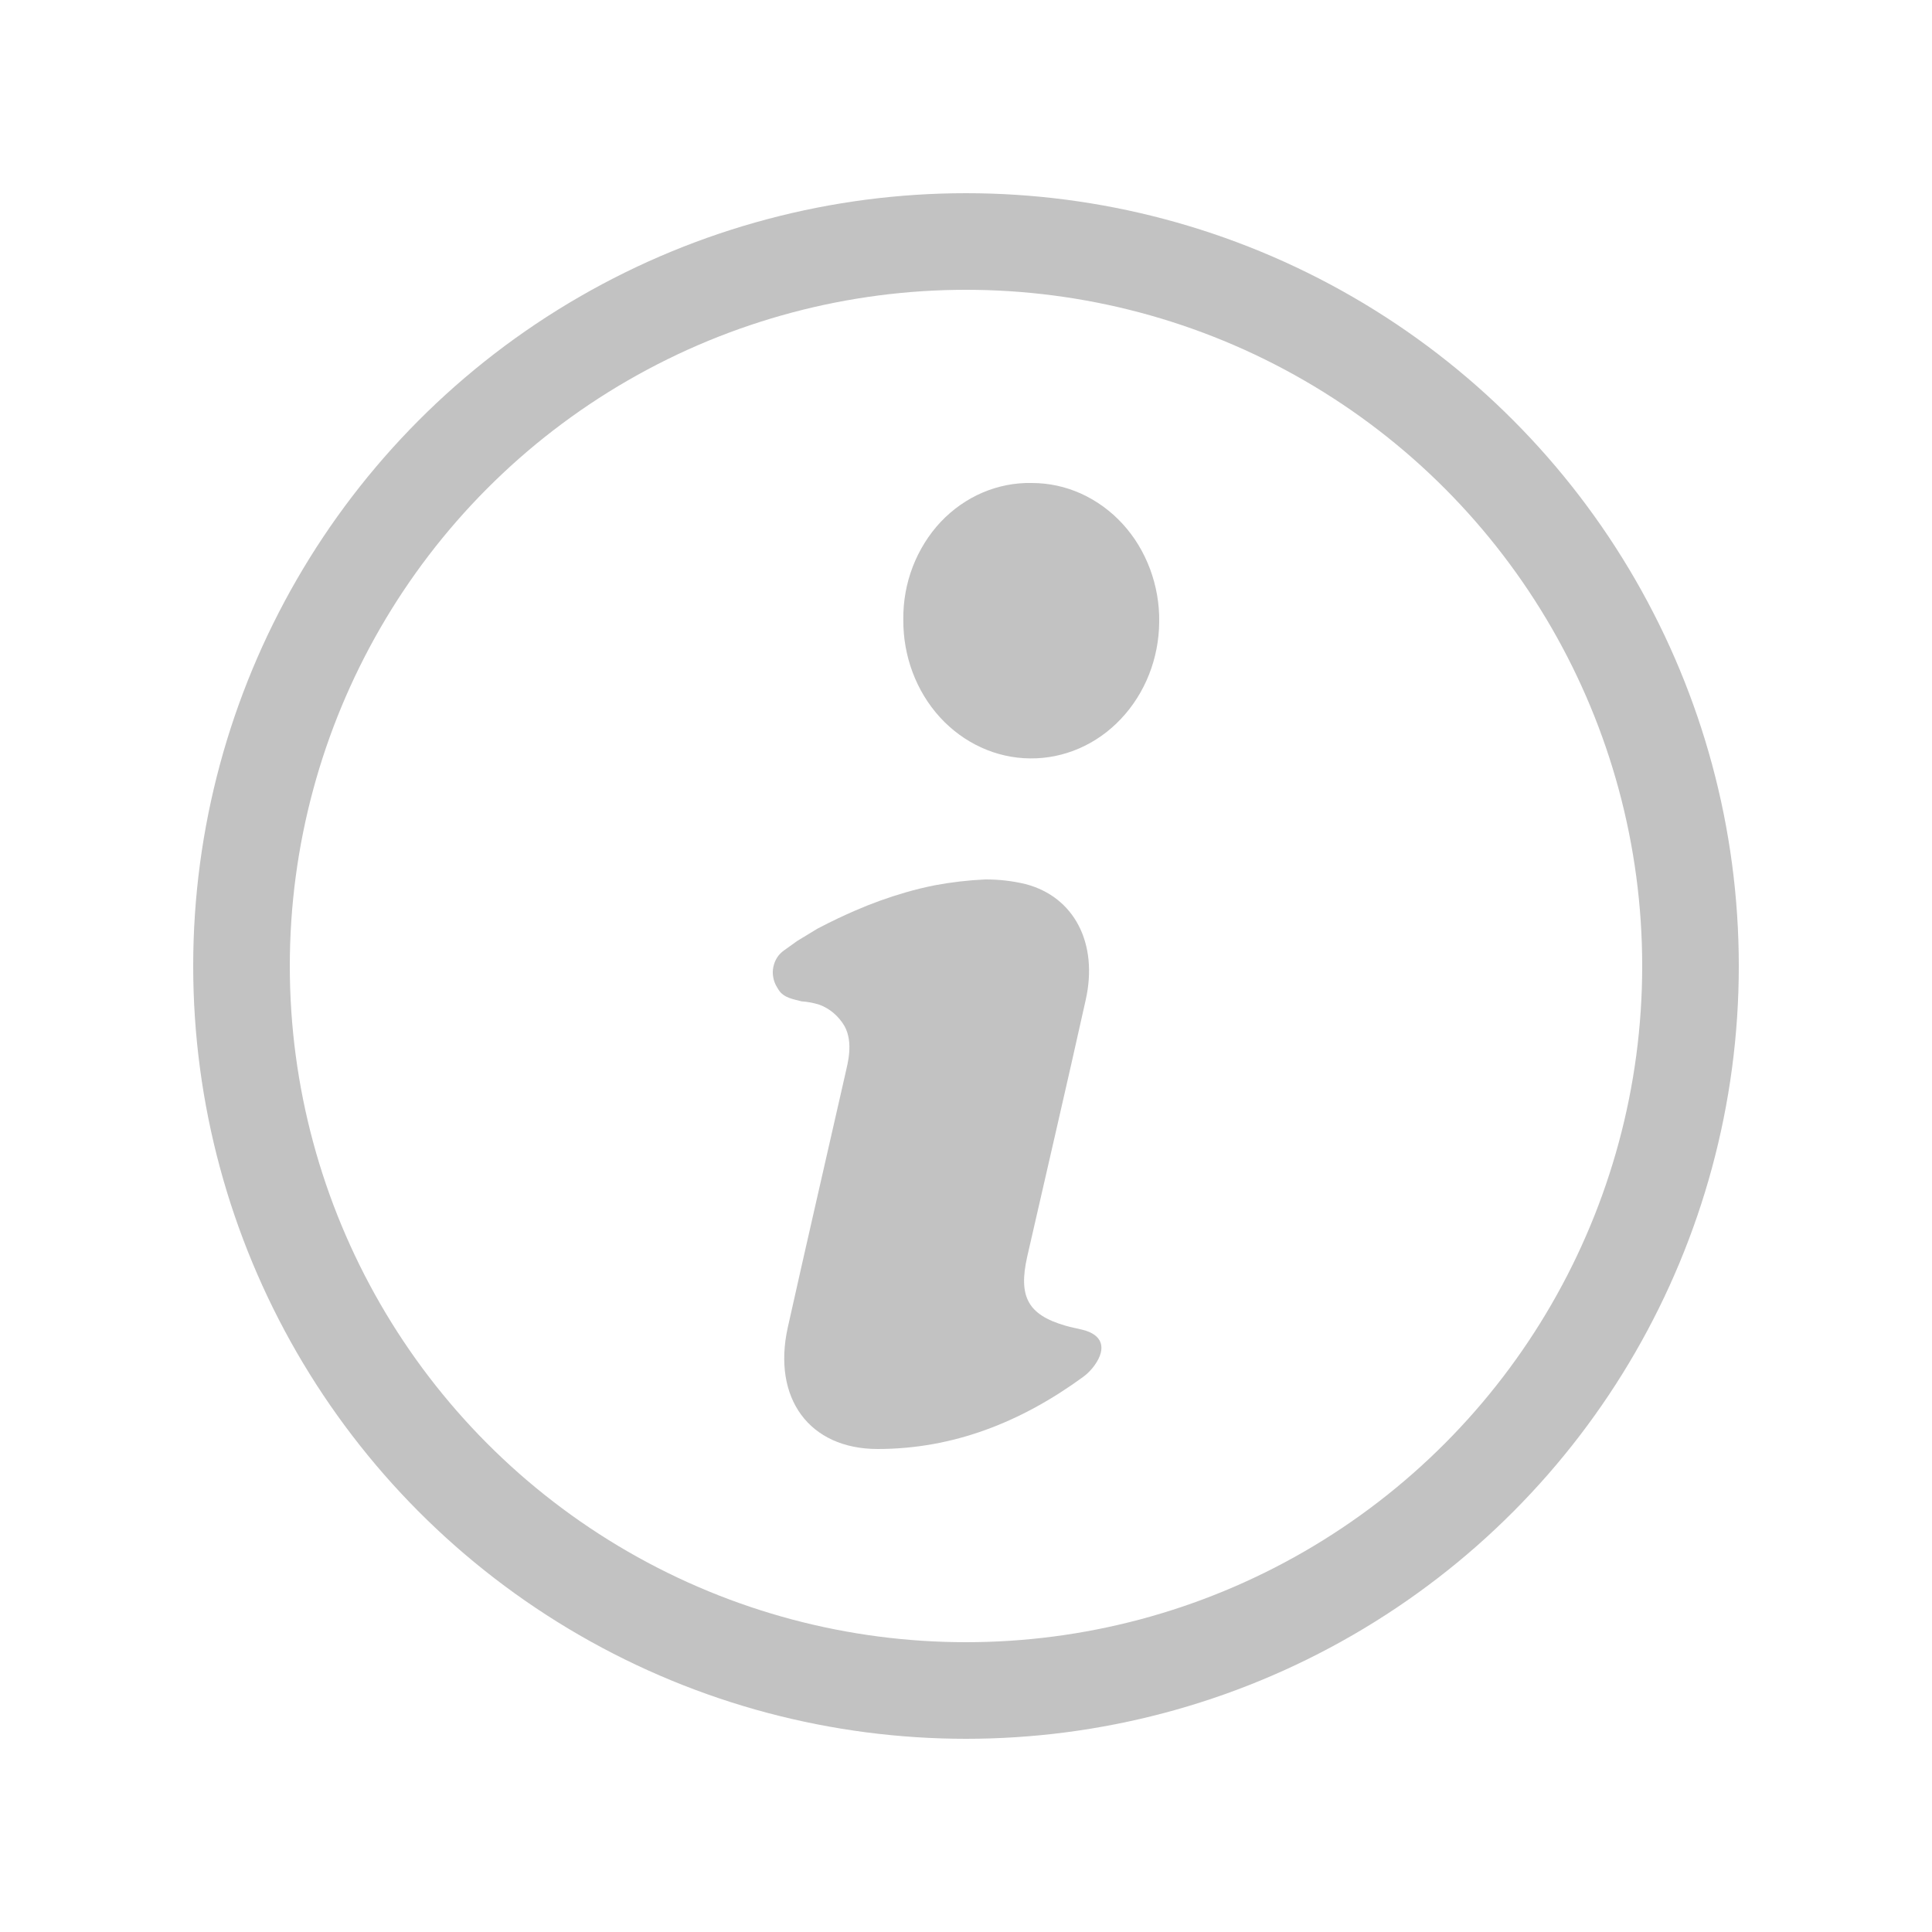 <svg  width="20" height="20"  id="icon-info" fill="none" viewBox="0 0 20 20" xmlns="http://www.w3.org/2000/svg">
   <path
        d="M8.254 9.74L8.114 9.84C8.086 9.86 8.062 9.885 8.043 9.915C8.025 9.944 8.012 9.978 8.005 10.013C7.998 10.048 7.998 10.084 8.005 10.119C8.011 10.154 8.024 10.187 8.042 10.217L8.059 10.245C8.113 10.333 8.223 10.345 8.298 10.366C8.361 10.37 8.423 10.382 8.483 10.401C8.591 10.441 8.682 10.519 8.743 10.623C8.836 10.795 8.775 11.007 8.753 11.107C8.554 11.985 8.351 12.862 8.155 13.742C7.993 14.475 8.378 15 9.085 15C9.868 15 10.572 14.722 11.215 14.252C11.26 14.219 11.299 14.178 11.332 14.132C11.459 13.953 11.411 13.816 11.207 13.766C11.148 13.751 11.086 13.74 11.028 13.723C10.64 13.61 10.54 13.423 10.634 13.007C10.836 12.122 11.042 11.238 11.239 10.352C11.371 9.765 11.12 9.283 10.616 9.152C10.479 9.119 10.338 9.103 10.197 9.104C10.024 9.112 9.85 9.132 9.679 9.164C9.568 9.186 9.468 9.211 9.375 9.238C9.196 9.29 9.02 9.353 8.849 9.428C8.745 9.473 8.613 9.534 8.463 9.613L8.254 9.74ZM10.682 5C10.507 4.996 10.334 5.03 10.172 5.099C10.01 5.168 9.862 5.272 9.738 5.403C9.614 5.535 9.516 5.693 9.449 5.866C9.382 6.04 9.349 6.226 9.351 6.413C9.348 6.791 9.484 7.155 9.73 7.425C9.976 7.694 10.312 7.848 10.663 7.851C11.014 7.855 11.353 7.708 11.603 7.443C11.854 7.178 11.997 6.817 12 6.439C12.003 6.251 11.97 6.065 11.905 5.89C11.84 5.716 11.744 5.557 11.621 5.423C11.498 5.289 11.352 5.183 11.191 5.11C11.03 5.037 10.857 5 10.682 5Z"
        fill="#999999" fill-opacity="0.6" />
     <circle cx="10" cy="10" r="7.5" stroke="#999999" stroke-opacity="0.6" />
</svg>
